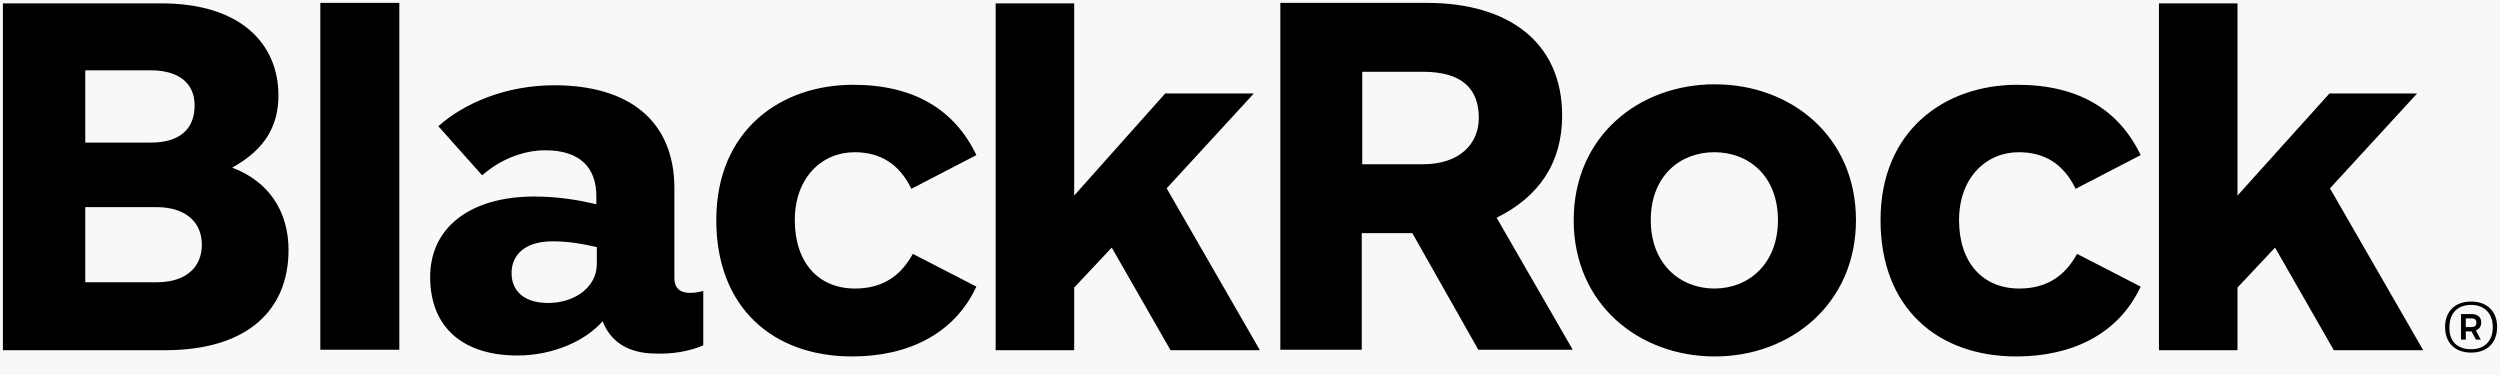 <?xml version="1.0" encoding="UTF-8"?>
<svg width="140px" height="21px" viewBox="0 0 140 21" version="1.1" xmlns="http://www.w3.org/2000/svg" xmlns:xlink="http://www.w3.org/1999/xlink">
    <!-- Generator: Sketch 51.3 (57544) - http://www.bohemiancoding.com/sketch -->
    <title>blackrock-logo</title>
    <desc>Created with Sketch.</desc>
    <defs></defs>
    <g id="blackrock-logo" stroke="none" stroke-width="1" fill="none" fill-rule="evenodd">
        <rect fill="#f9f8f7" x="0" y="0" width="140" height="21"></rect>
        <g id="BlackRock_Wordmark_Blk_RGB+R" fill="#000000" fill-rule="nonzero">
			<path d="M17.938,19.584 L17.938,0.162 L22.362,0.162 L22.362,19.584 L17.938,19.584 Z M103.934,12.328 C103.934,7.634 100.293,4.721 96.031,4.721 C91.742,4.721 88.127,7.661 88.127,12.328 C88.127,17.021 91.769,19.961 96.031,19.961 C100.293,19.961 103.934,16.994 103.934,12.328 Z M99.565,12.328 C99.565,14.782 97.919,16.158 96.004,16.158 C94.089,16.158 92.443,14.782 92.443,12.328 C92.443,9.846 94.089,8.524 96.004,8.524 C97.919,8.524 99.565,9.846 99.565,12.328 Z M16.158,14 C16.158,11.815 15.025,10.143 13.002,9.387 C14.917,8.335 15.592,6.96 15.592,5.341 C15.592,2.509 13.541,0.162 8.956,0.189 L0.162,0.189 L0.162,19.611 L9.333,19.611 C13.946,19.584 16.158,17.291 16.158,14 Z M10.898,5.908 C10.898,7.229 10.062,7.985 8.443,7.985 L4.775,7.985 L4.775,3.938 L8.443,3.938 C9.927,3.938 10.898,4.586 10.898,5.908 Z M11.303,13.703 C11.303,14.971 10.412,15.807 8.767,15.807 L4.775,15.807 L4.775,11.599 L8.767,11.599 C10.358,11.599 11.303,12.408 11.303,13.703 Z M54.678,8.686 C53.464,6.15 51.198,4.748 47.773,4.748 C43.726,4.748 40.112,7.283 40.112,12.328 C40.112,17.237 43.295,19.961 47.719,19.961 C50.821,19.961 53.437,18.721 54.678,16.05 L51.118,14.216 C50.47,15.403 49.472,16.158 47.881,16.158 C45.83,16.158 44.509,14.701 44.509,12.328 C44.509,9.954 46.019,8.524 47.854,8.524 C49.283,8.524 50.362,9.171 51.037,10.574 L54.678,8.686 Z M119.877,8.686 C118.663,6.15 116.397,4.748 112.971,4.748 C108.925,4.748 105.31,7.283 105.31,12.328 C105.31,17.237 108.493,19.961 112.917,19.961 C116.019,19.961 118.636,18.721 119.877,16.05 L116.316,14.216 C115.669,15.403 114.671,16.158 113.079,16.158 C111.029,16.158 109.707,14.701 109.707,12.328 C109.707,9.954 111.218,8.524 113.052,8.524 C114.482,8.524 115.561,9.171 116.235,10.574 L119.877,8.686 Z M82.786,19.584 L79.091,13.056 L76.258,13.056 L76.258,19.584 L71.699,19.584 L71.699,0.162 L79.927,0.162 C84.378,0.162 87.48,2.293 87.48,6.474 C87.48,9.145 86.158,11.033 83.811,12.193 L88.073,19.584 L82.786,19.584 Z M76.285,9.198 L79.684,9.198 C81.788,9.198 82.813,8.012 82.813,6.609 C82.813,4.936 81.842,4.019 79.684,4.019 L76.285,4.019 L76.285,9.198 Z M39.383,19.341 L39.383,16.293 C39.195,16.347 38.925,16.401 38.628,16.401 C38.062,16.401 37.765,16.104 37.765,15.592 L37.765,10.547 C37.765,6.771 35.229,4.775 31.048,4.775 C28.324,4.775 26.004,5.773 24.547,7.067 L27.002,9.819 C27.973,8.956 29.268,8.416 30.536,8.416 C32.478,8.416 33.395,9.387 33.395,10.979 L33.395,11.437 C32.478,11.222 31.318,11.006 29.915,11.006 C26.382,11.006 24.089,12.705 24.089,15.511 C24.089,18.397 26.004,19.908 28.971,19.908 C30.994,19.908 32.802,19.071 33.746,17.992 C34.312,19.422 35.553,19.8 36.767,19.8 C37.603,19.827 38.574,19.692 39.383,19.341 Z M33.422,14.782 C33.422,16.104 32.154,16.967 30.697,16.967 C29.322,16.967 28.647,16.266 28.647,15.295 C28.647,14.27 29.403,13.514 30.94,13.514 C31.884,13.514 32.721,13.676 33.422,13.838 L33.422,14.782 Z M135.684,19.584 L130.478,10.547 L135.36,5.233 L130.451,5.233 L125.299,10.952 L125.299,0.189 L120.902,0.189 L120.902,19.611 L125.299,19.611 L125.299,16.104 L127.403,13.865 L130.694,19.611 L135.684,19.611 L135.684,19.584 Z M70.539,19.584 L65.333,10.547 L70.216,5.233 L65.252,5.233 L60.154,10.952 L60.154,0.189 L55.757,0.189 L55.757,19.611 L60.154,19.611 L60.154,16.104 L62.258,13.865 L65.549,19.611 L70.539,19.611 L70.539,19.584 Z M138.382,16.886 C139.299,16.886 139.838,17.453 139.838,18.316 C139.838,19.179 139.299,19.746 138.382,19.746 C137.464,19.746 136.925,19.179 136.925,18.316 C136.925,17.453 137.464,16.886 138.382,16.886 Z M138.382,19.557 C139.11,19.557 139.595,19.125 139.595,18.316 C139.595,17.507 139.083,17.075 138.382,17.075 C137.653,17.075 137.168,17.507 137.168,18.316 C137.141,19.152 137.653,19.557 138.382,19.557 Z M137.815,17.588 L138.408,17.588 C138.759,17.588 138.948,17.776 138.948,18.046 C138.948,18.289 138.84,18.424 138.651,18.505 L138.921,19.017 L138.651,19.017 L138.408,18.559 L138.085,18.559 L138.085,19.017 L137.815,19.017 L137.815,17.588 Z M138.085,17.803 L138.085,18.316 L138.382,18.316 C138.57,18.316 138.678,18.262 138.678,18.073 C138.678,17.911 138.597,17.83 138.408,17.83 L138.085,17.83 L138.085,17.803 Z"
			id="Shape">
			</path>
       </g>
    </g>
</svg>